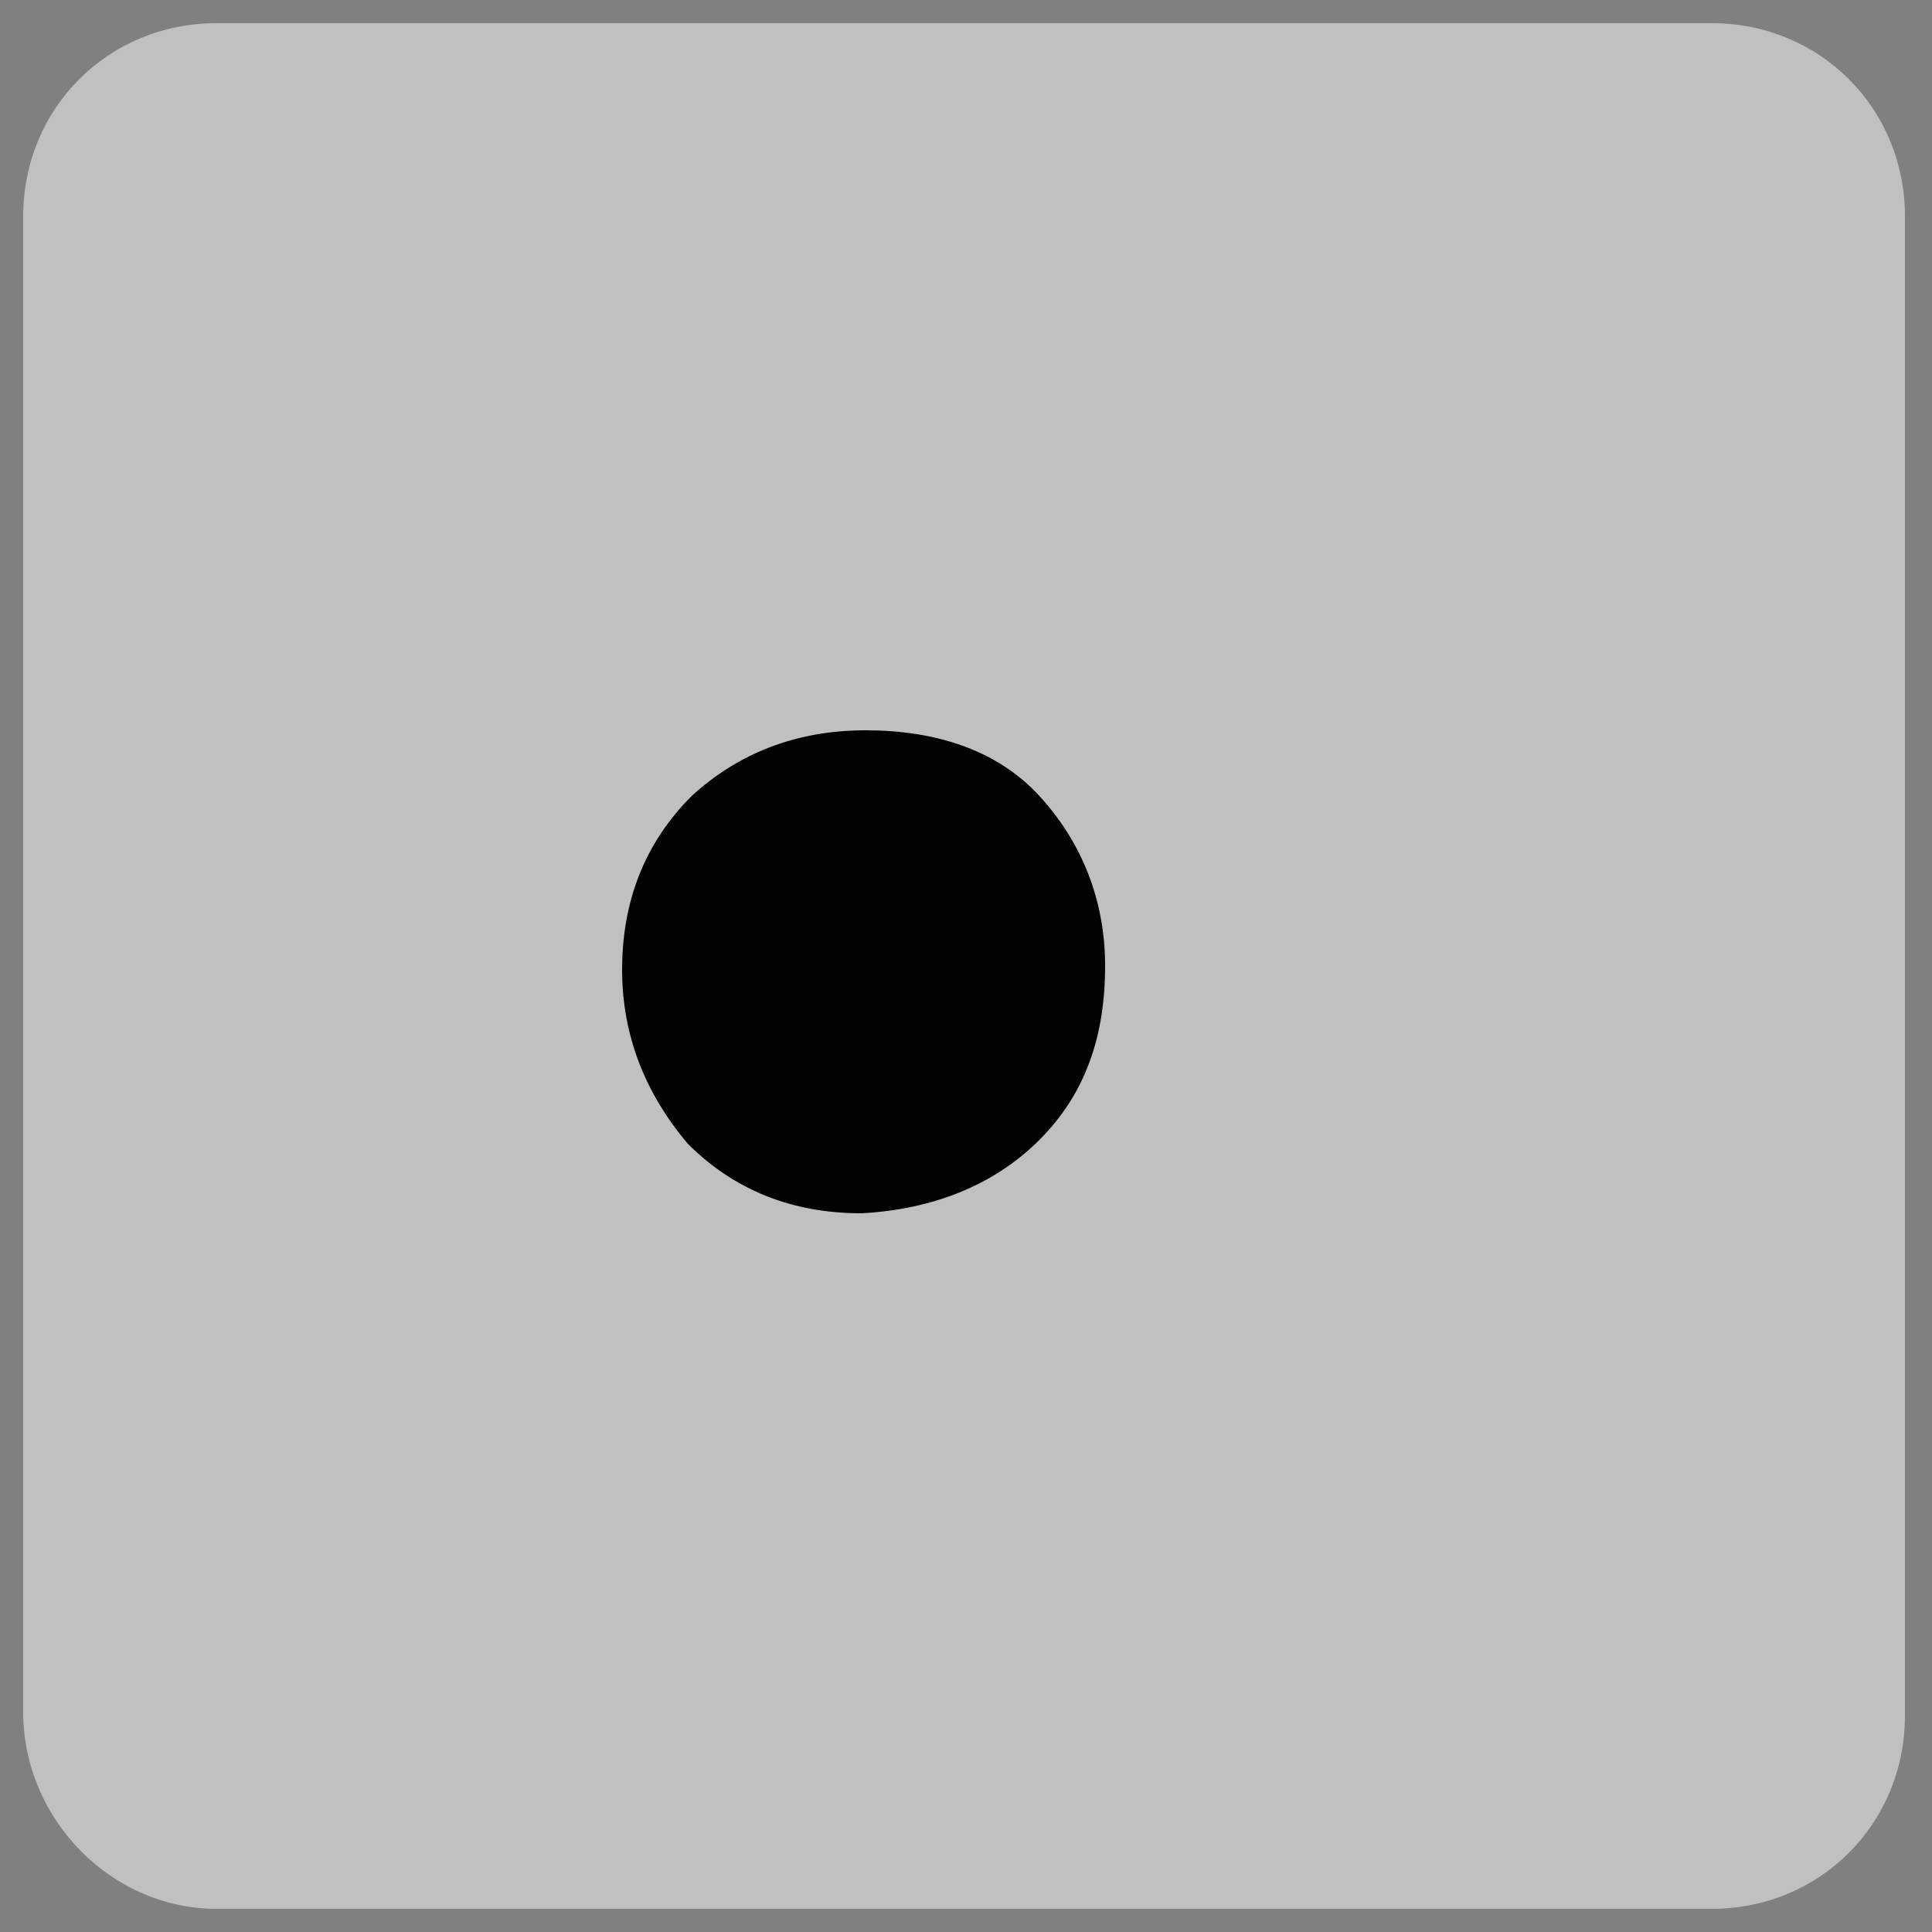 <?xml version="1.0" encoding="utf-8"?>
<!-- Generator: Adobe Illustrator 25.4.2, SVG Export Plug-In . SVG Version: 6.00 Build 0)  -->
<svg version="1.1" xmlns="http://www.w3.org/2000/svg" xmlns:xlink="http://www.w3.org/1999/xlink" x="0px" y="0px"
	 viewBox="0 0 50 50" style="enable-background:new 0 0 50 50;" xml:space="preserve">
<rect x="0" y="0" width="50" height="50" fill="#808080" stroke="none"/>
<style type="text/css">
	.st0{opacity:0.5;fill:#FFFFFF;}
	.st1{fill:#020203;}
</style>
<g id="Capa_1">
	<path class="st0" d="M5.6,49.4h38.7c2.8,0,5-2.2,5-5V5.6c0-2.8-2.2-5-5-5H5.6c-2.8,0-5,2.2-5,5v38.7C0.6,47.1,2.9,49.4,5.6,49.4z"
		/>
</g>
<g id="Capa_2">
	<path class="st1" d="M26.9,29.5c1.2-1.2,1.7-2.7,1.7-4.5c0-1.7-0.6-3.2-1.7-4.4s-2.7-1.7-4.5-1.7s-3.3,0.6-4.5,1.7
		c-1.2,1.2-1.8,2.7-1.8,4.5c0,1.7,0.6,3.2,1.7,4.5c1.2,1.2,2.7,1.8,4.5,1.8C24.1,31.3,25.7,30.7,26.9,29.5"/>
</g>
</svg>

